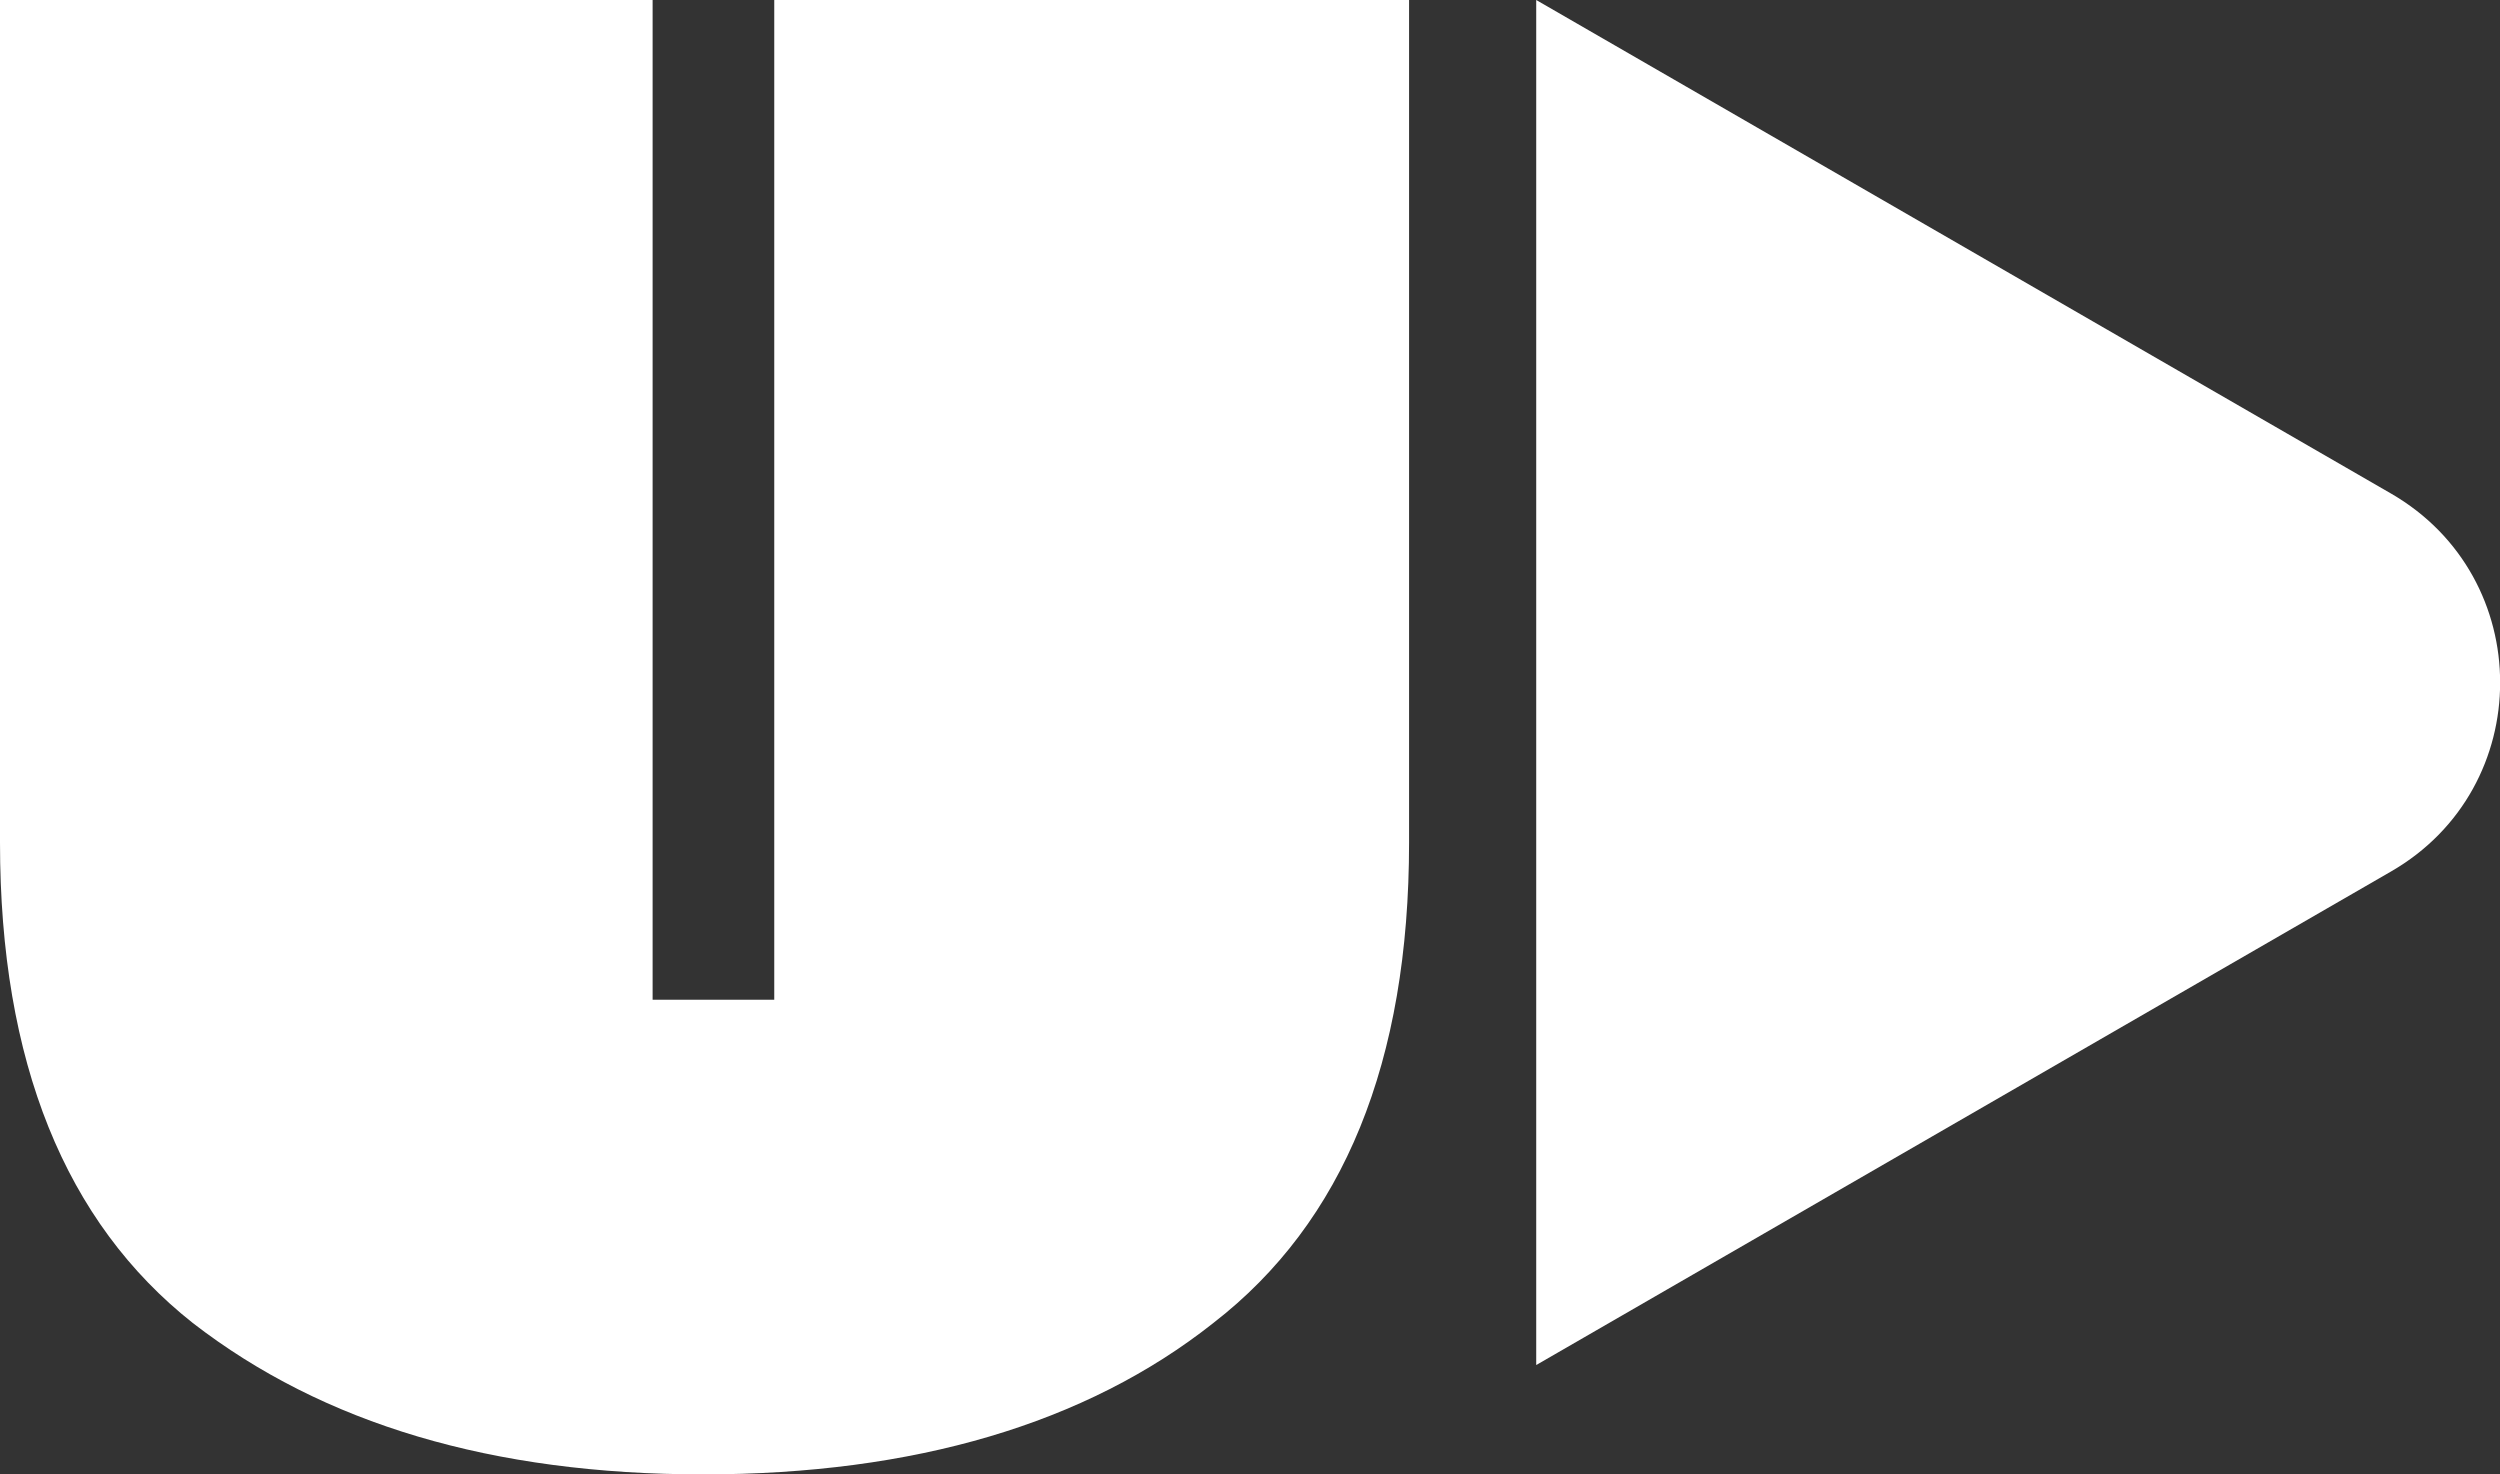 <?xml version="1.0" encoding="UTF-8"?>
<svg id="Layer_2" data-name="Layer 2" xmlns="http://www.w3.org/2000/svg" viewBox="0 0 136.26 80.36">
  <rect x="0" y="0" width="136.26" height="80.36" fill="#333333" stroke="none"/>
  <defs>
    <style>
      .cls-1 {
        fill: #fff;
      }
    </style>
  </defs>
  <g id="Layer_1-2" data-name="Layer 1">
    <g>
      <path class="cls-1" d="m42.2,54.49h-6.63V0H0v45.92c0,11.96,3.56,20.7,10.51,26.19,7.11,5.5,16.33,8.25,27.81,8.25s20.86-2.75,27.81-8.25c7.11-5.5,10.67-14.23,10.67-26.19V0h-34.6v54.49Z"/>
      <path class="cls-1" d="m83.73,74.4V0s46.59,26.9,46.59,26.9c7.93,4.58,7.93,16.03,0,20.6l-46.59,26.9Z"/>
    </g>
  </g>
</svg>